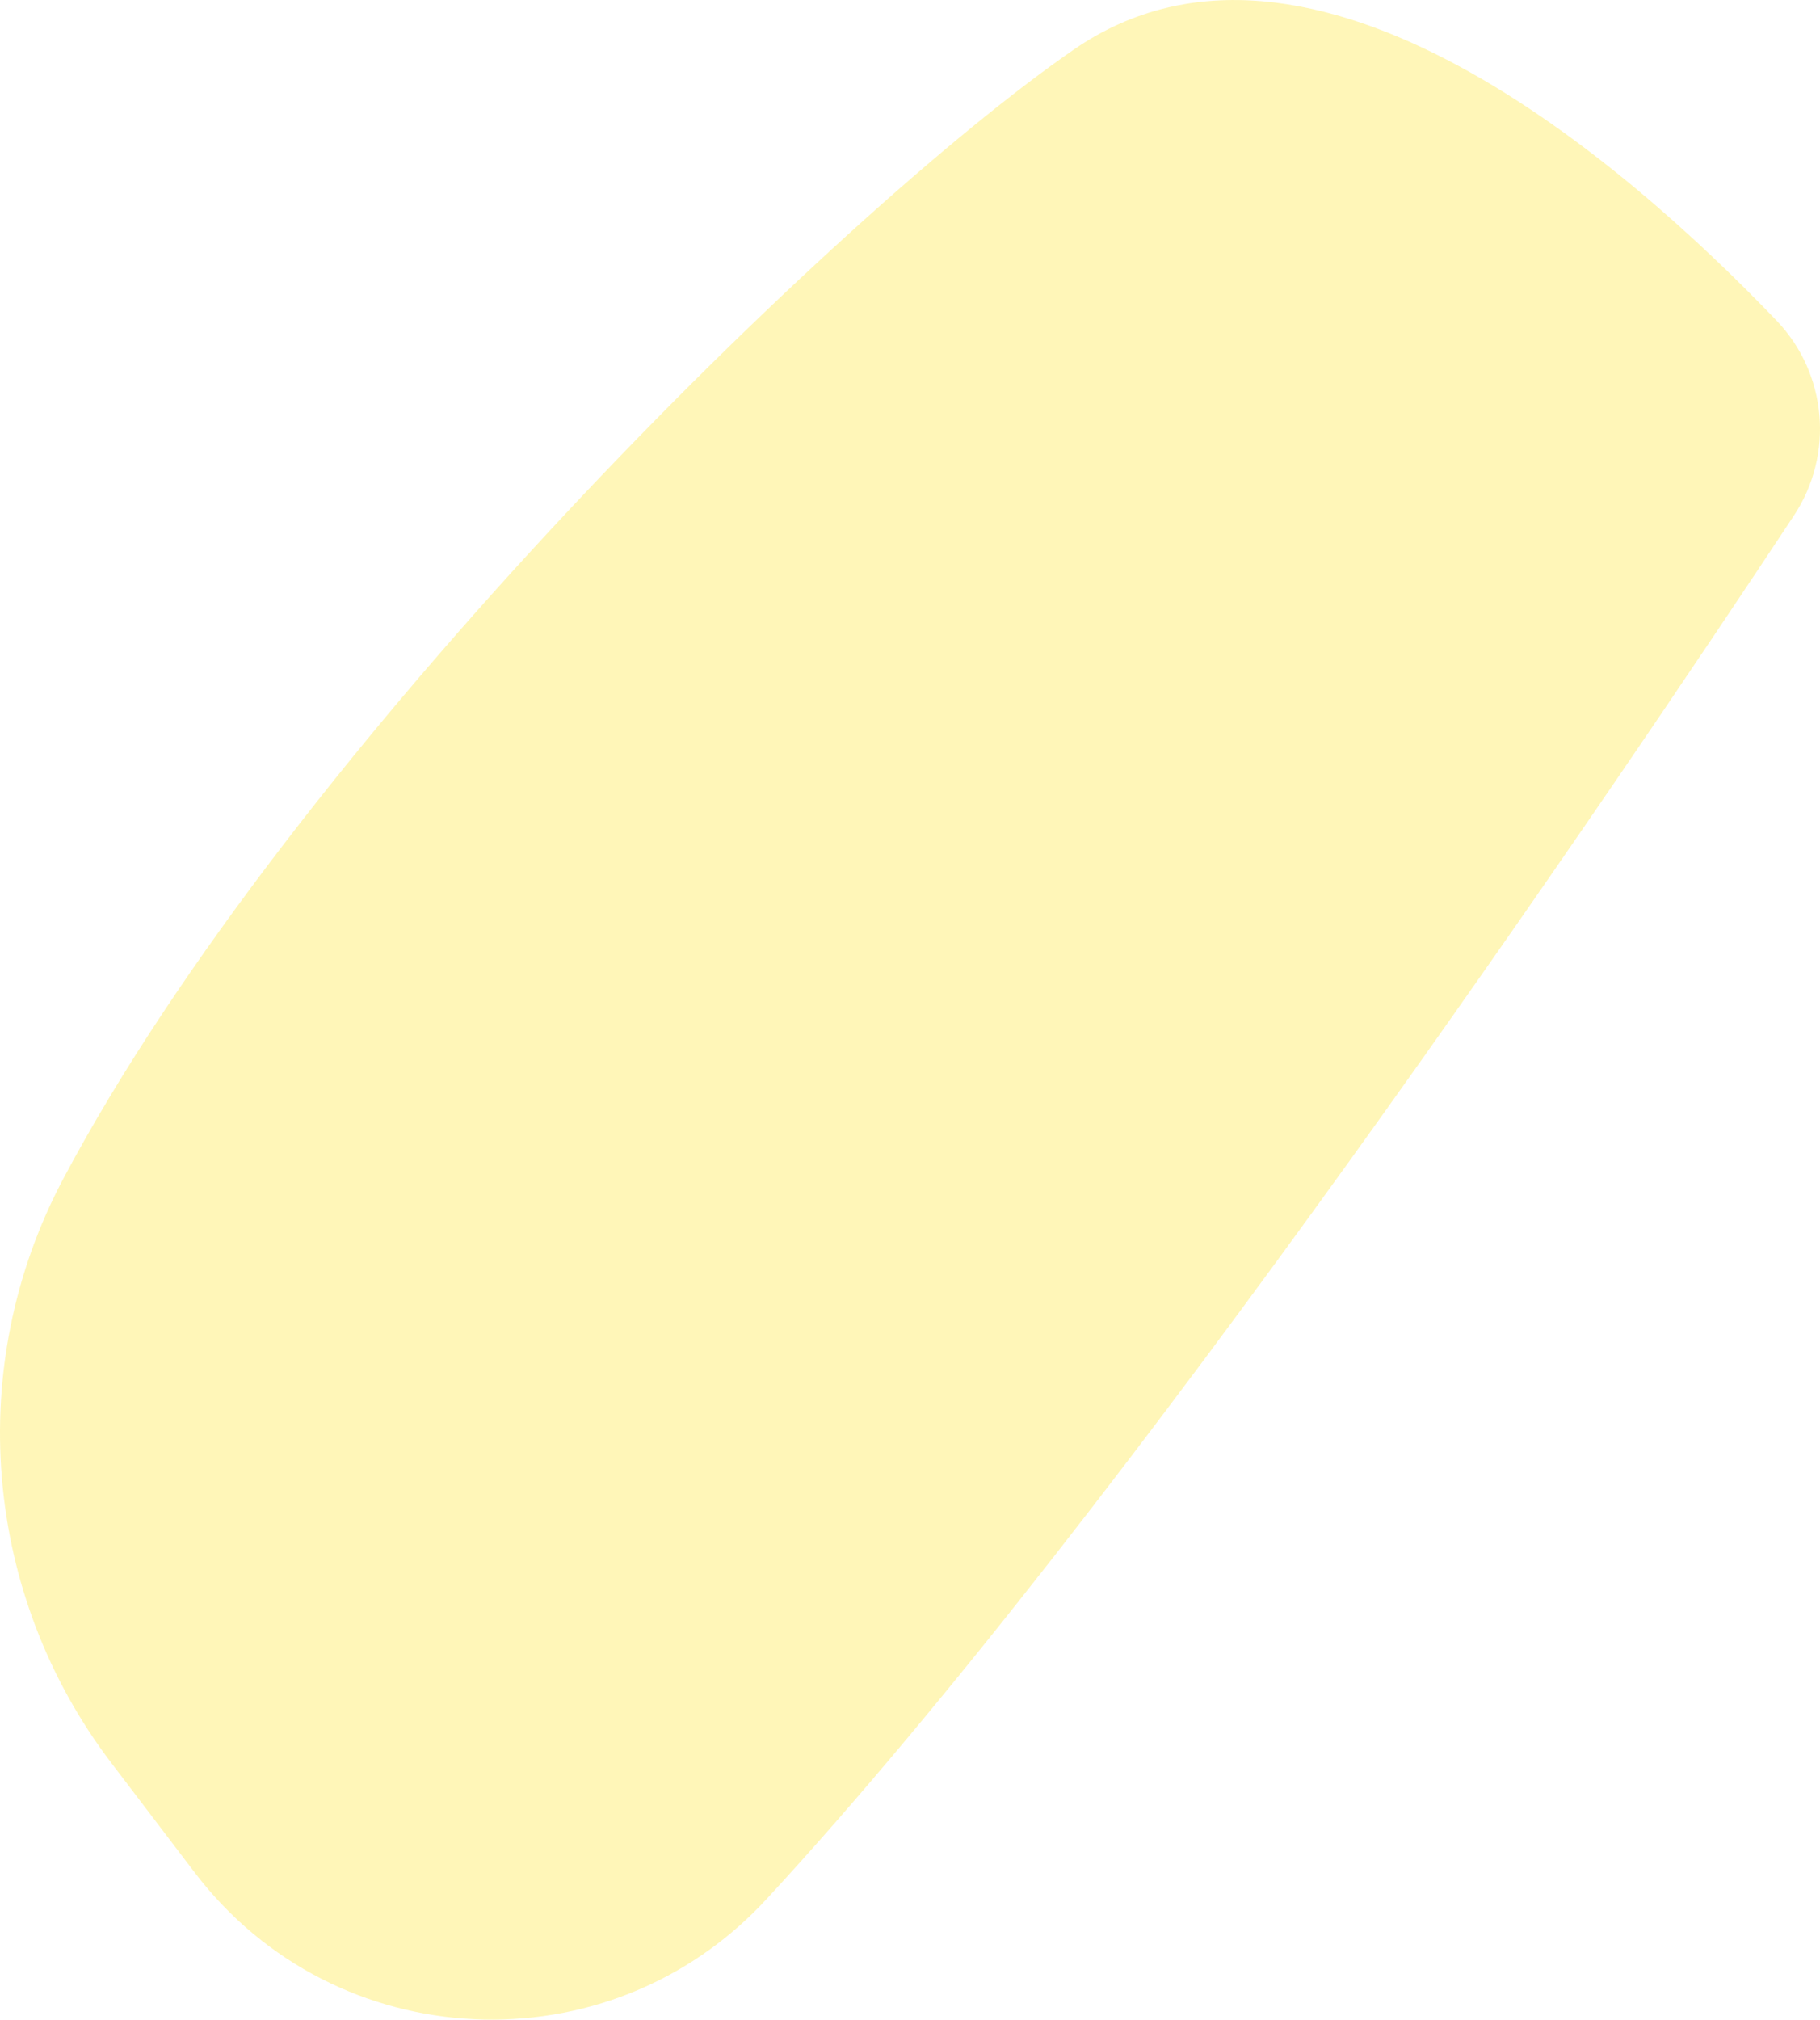 <!-- Generator: Adobe Illustrator 23.1.1, SVG Export Plug-In  -->
<svg version="1.1" xmlns="http://www.w3.org/2000/svg" xmlns:xlink="http://www.w3.org/1999/xlink" x="0px" y="0px"
	 width="338.26px" height="375.27px" viewBox="0 0 338.26 375.27" style="enable-background:new 0 0 338.26 375.27;"
	 xml:space="preserve">
<style type="text/css">
	.st0{opacity:0.33;fill:#FFE52A;}
</style>
<defs>
</defs>
<path class="st0" d="M20.71,327.6c-23.86-31.33-27.44-73.7-8.99-108.5C54.27,138.9,155.54,39.59,199.59,9.2
	c43.9-30.28,102.93,21.48,130.6,50.37c9.41,9.83,10.73,24.87,3.23,36.22c-32.68,49.44-123.75,184.39-191.02,257.15
	c-29.3,31.69-80.08,29.32-106.22-5.02L20.71,327.6z"/>
</svg>